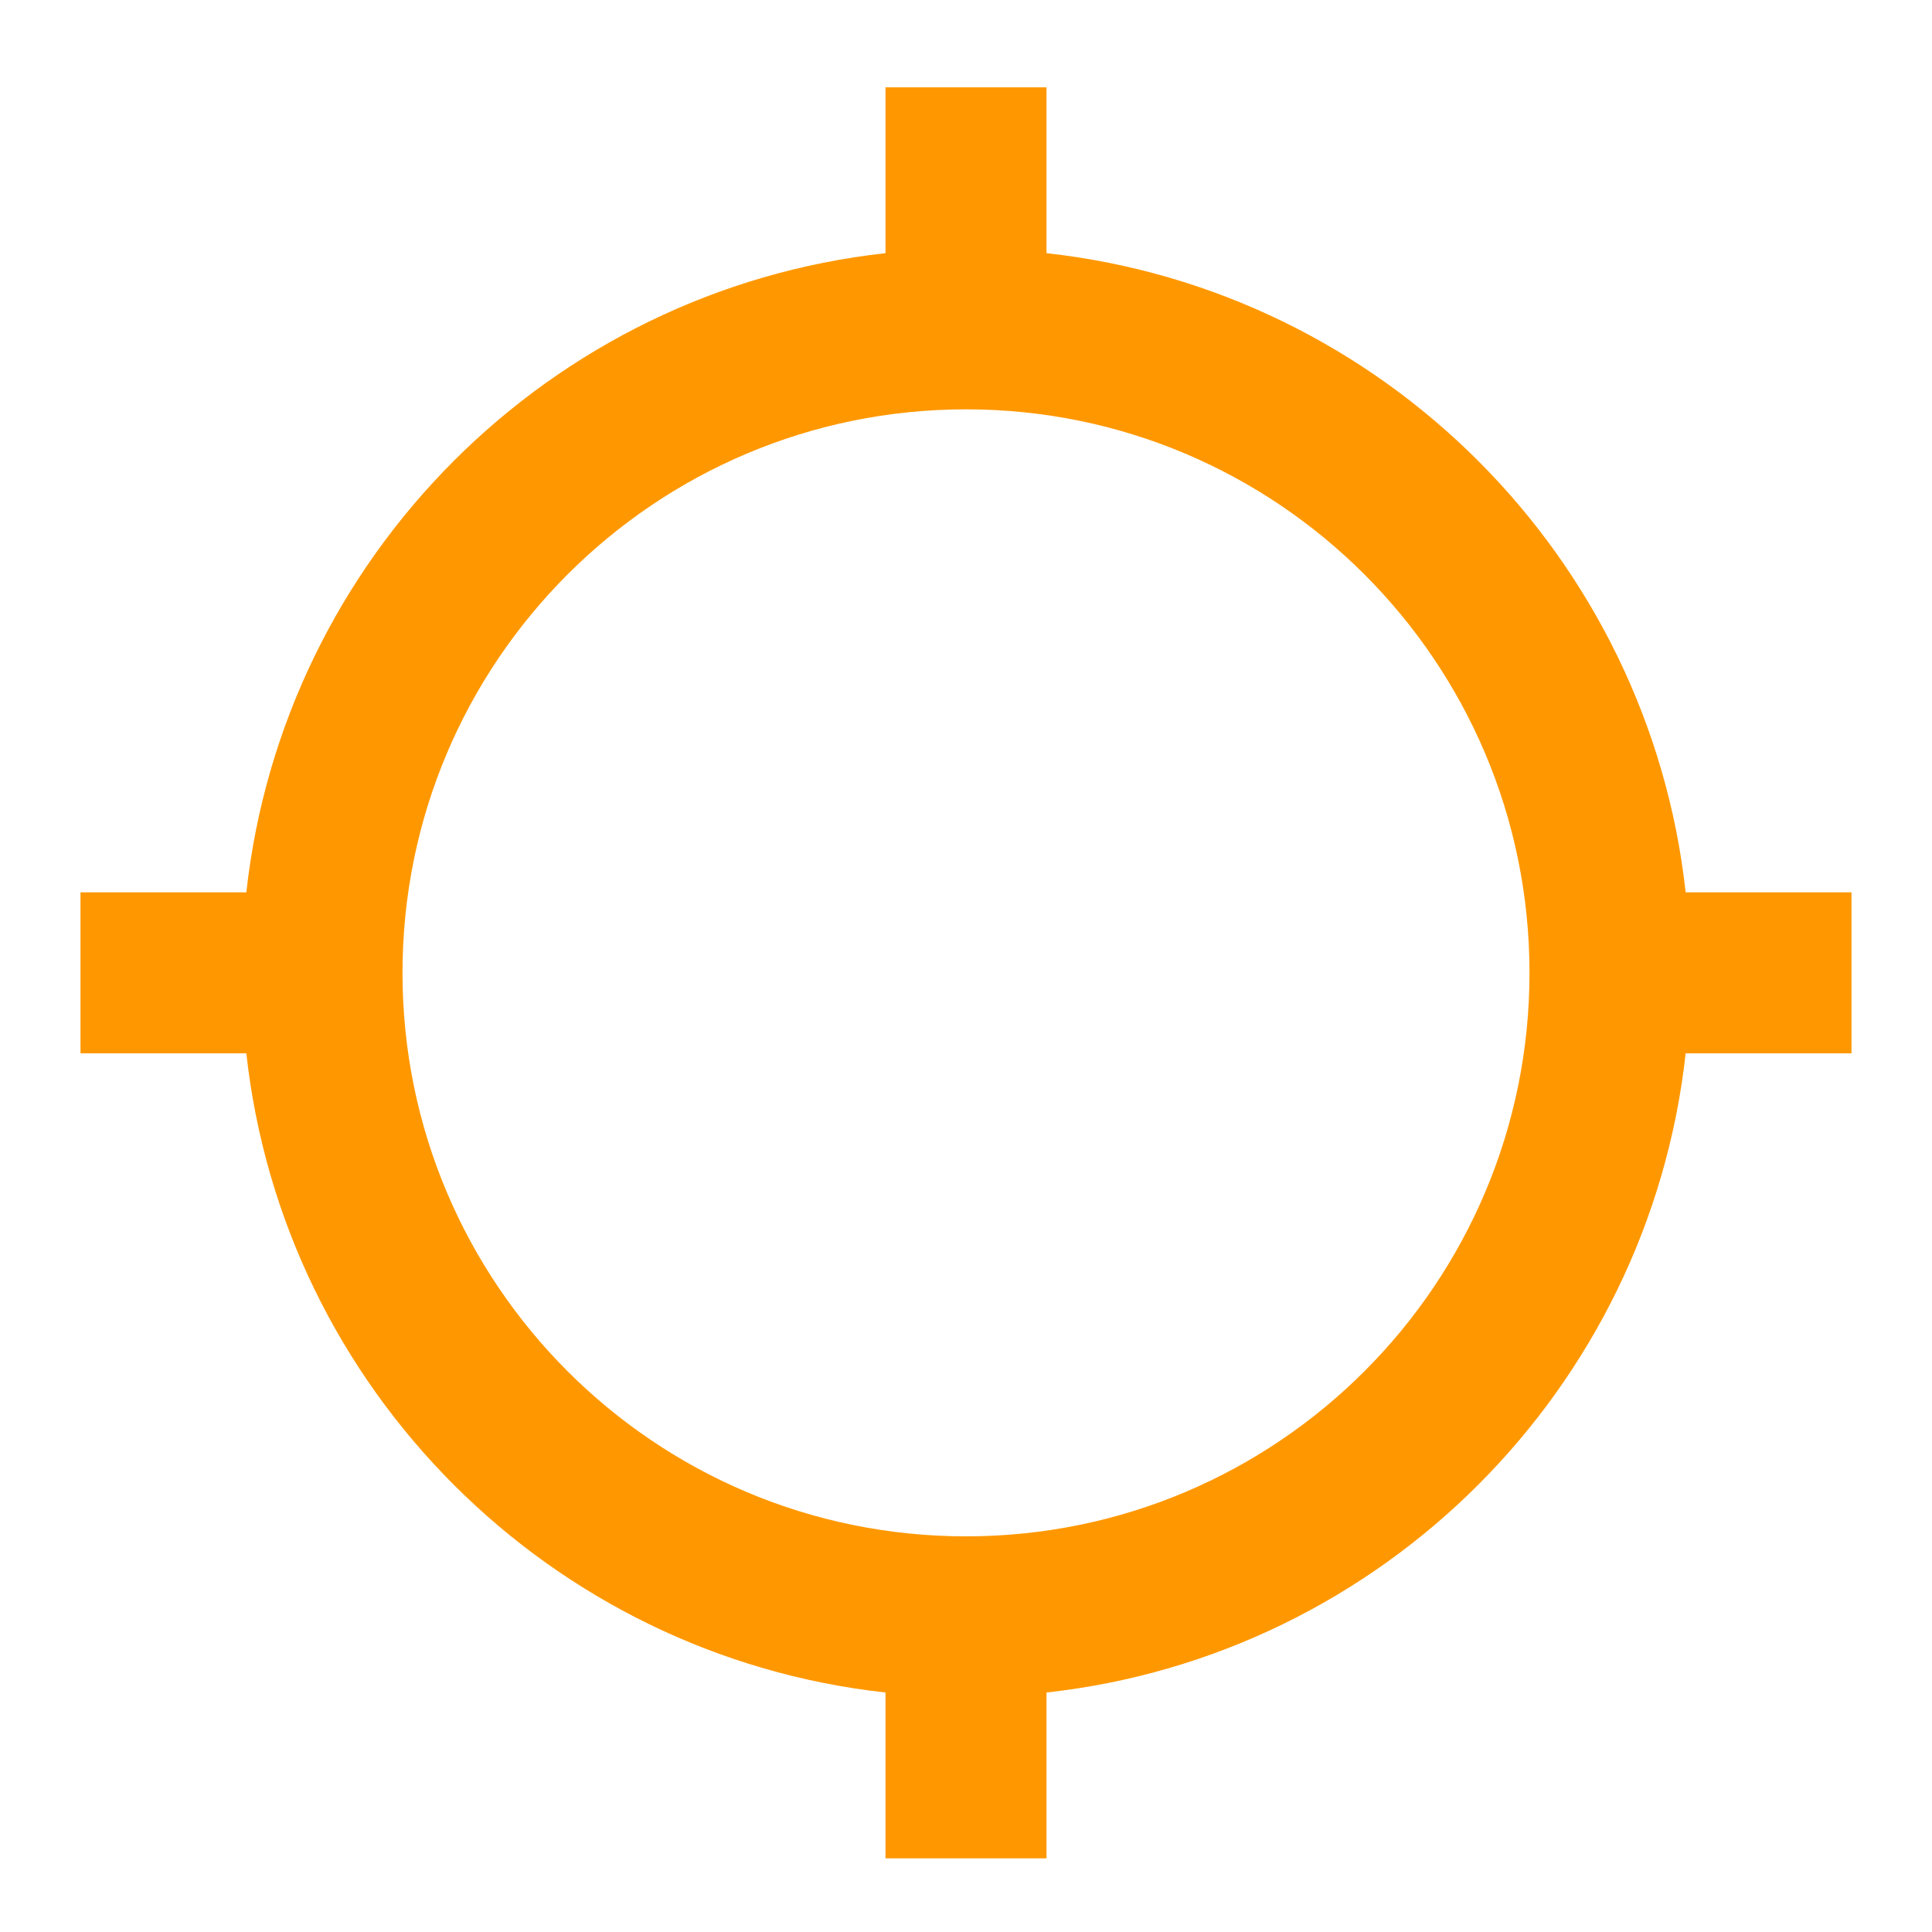<svg fill="#FF9800" xmlns="http://www.w3.org/2000/svg" width="48" height="48" viewBox="0 0 48 48"><path d="M41.88 22.17C40.96 13.83 34.34 7.21 26 6.29V2.17h-4v4.12c-8.34.92-14.96 7.54-15.88 15.88H2v4h4.12c.92 8.34 7.54 14.96 15.88 15.88v4.12h4v-4.12c8.34-.92 14.96-7.54 15.88-15.88H46v-4h-4.12zM24 38.17c-7.73 0-14-6.27-14-14s6.27-14 14-14 14 6.27 14 14-6.27 14-14 14z"/></svg>